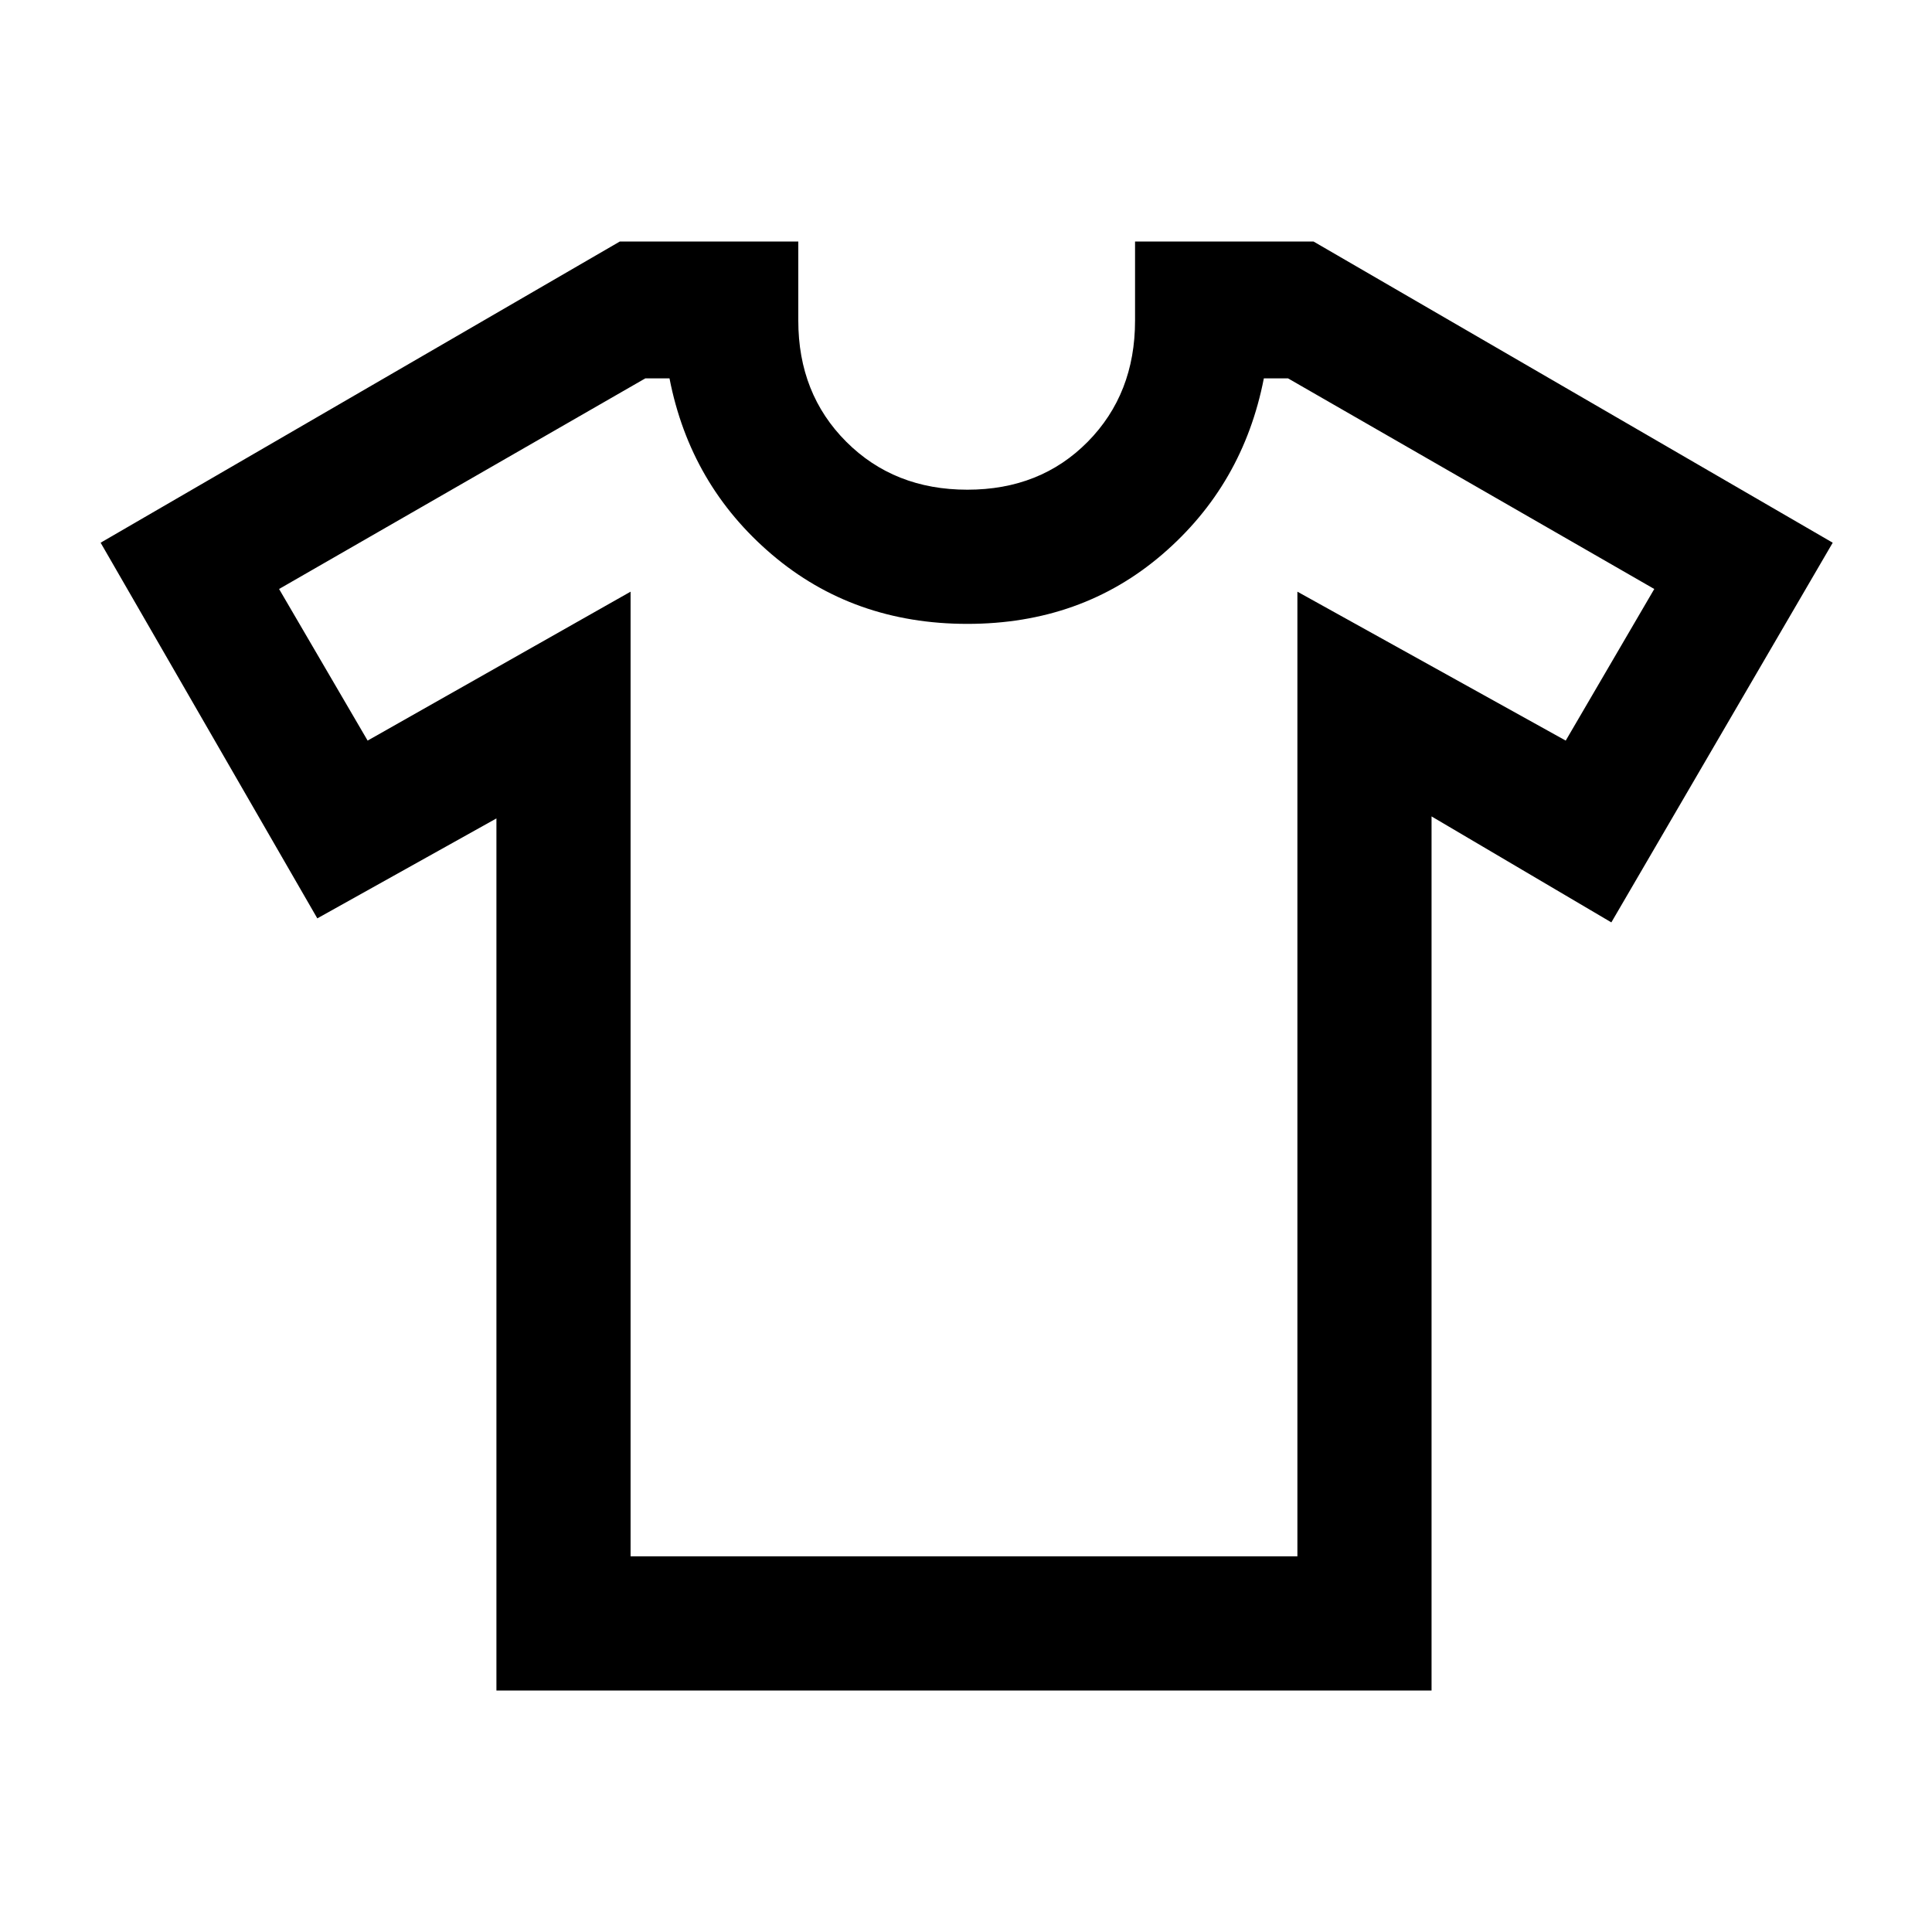 <svg xmlns="http://www.w3.org/2000/svg" height="40" viewBox="0 -960 960 960" width="40"><path d="m246.67-553.33-89 49.66L50-690.33 308-840h88.67v39.33q0 36.34 23.83 60.17t60.17 23.83q36.33 0 59.83-23.83t23.5-60.17V-840h88.67l258 149.67-110 188.66-89.34-52.66V-120H246.67v-433.33ZM313.33-666v479.33h331.34V-666L778-592l44-75.33L640-772h-12q-10.33 53-50.5 87.5T480.67-650q-56.67 0-97.17-34.5T332.67-772h-12l-182 104.67 44 75.33 130.66-74Zm167.34 186.33Z"/></svg>